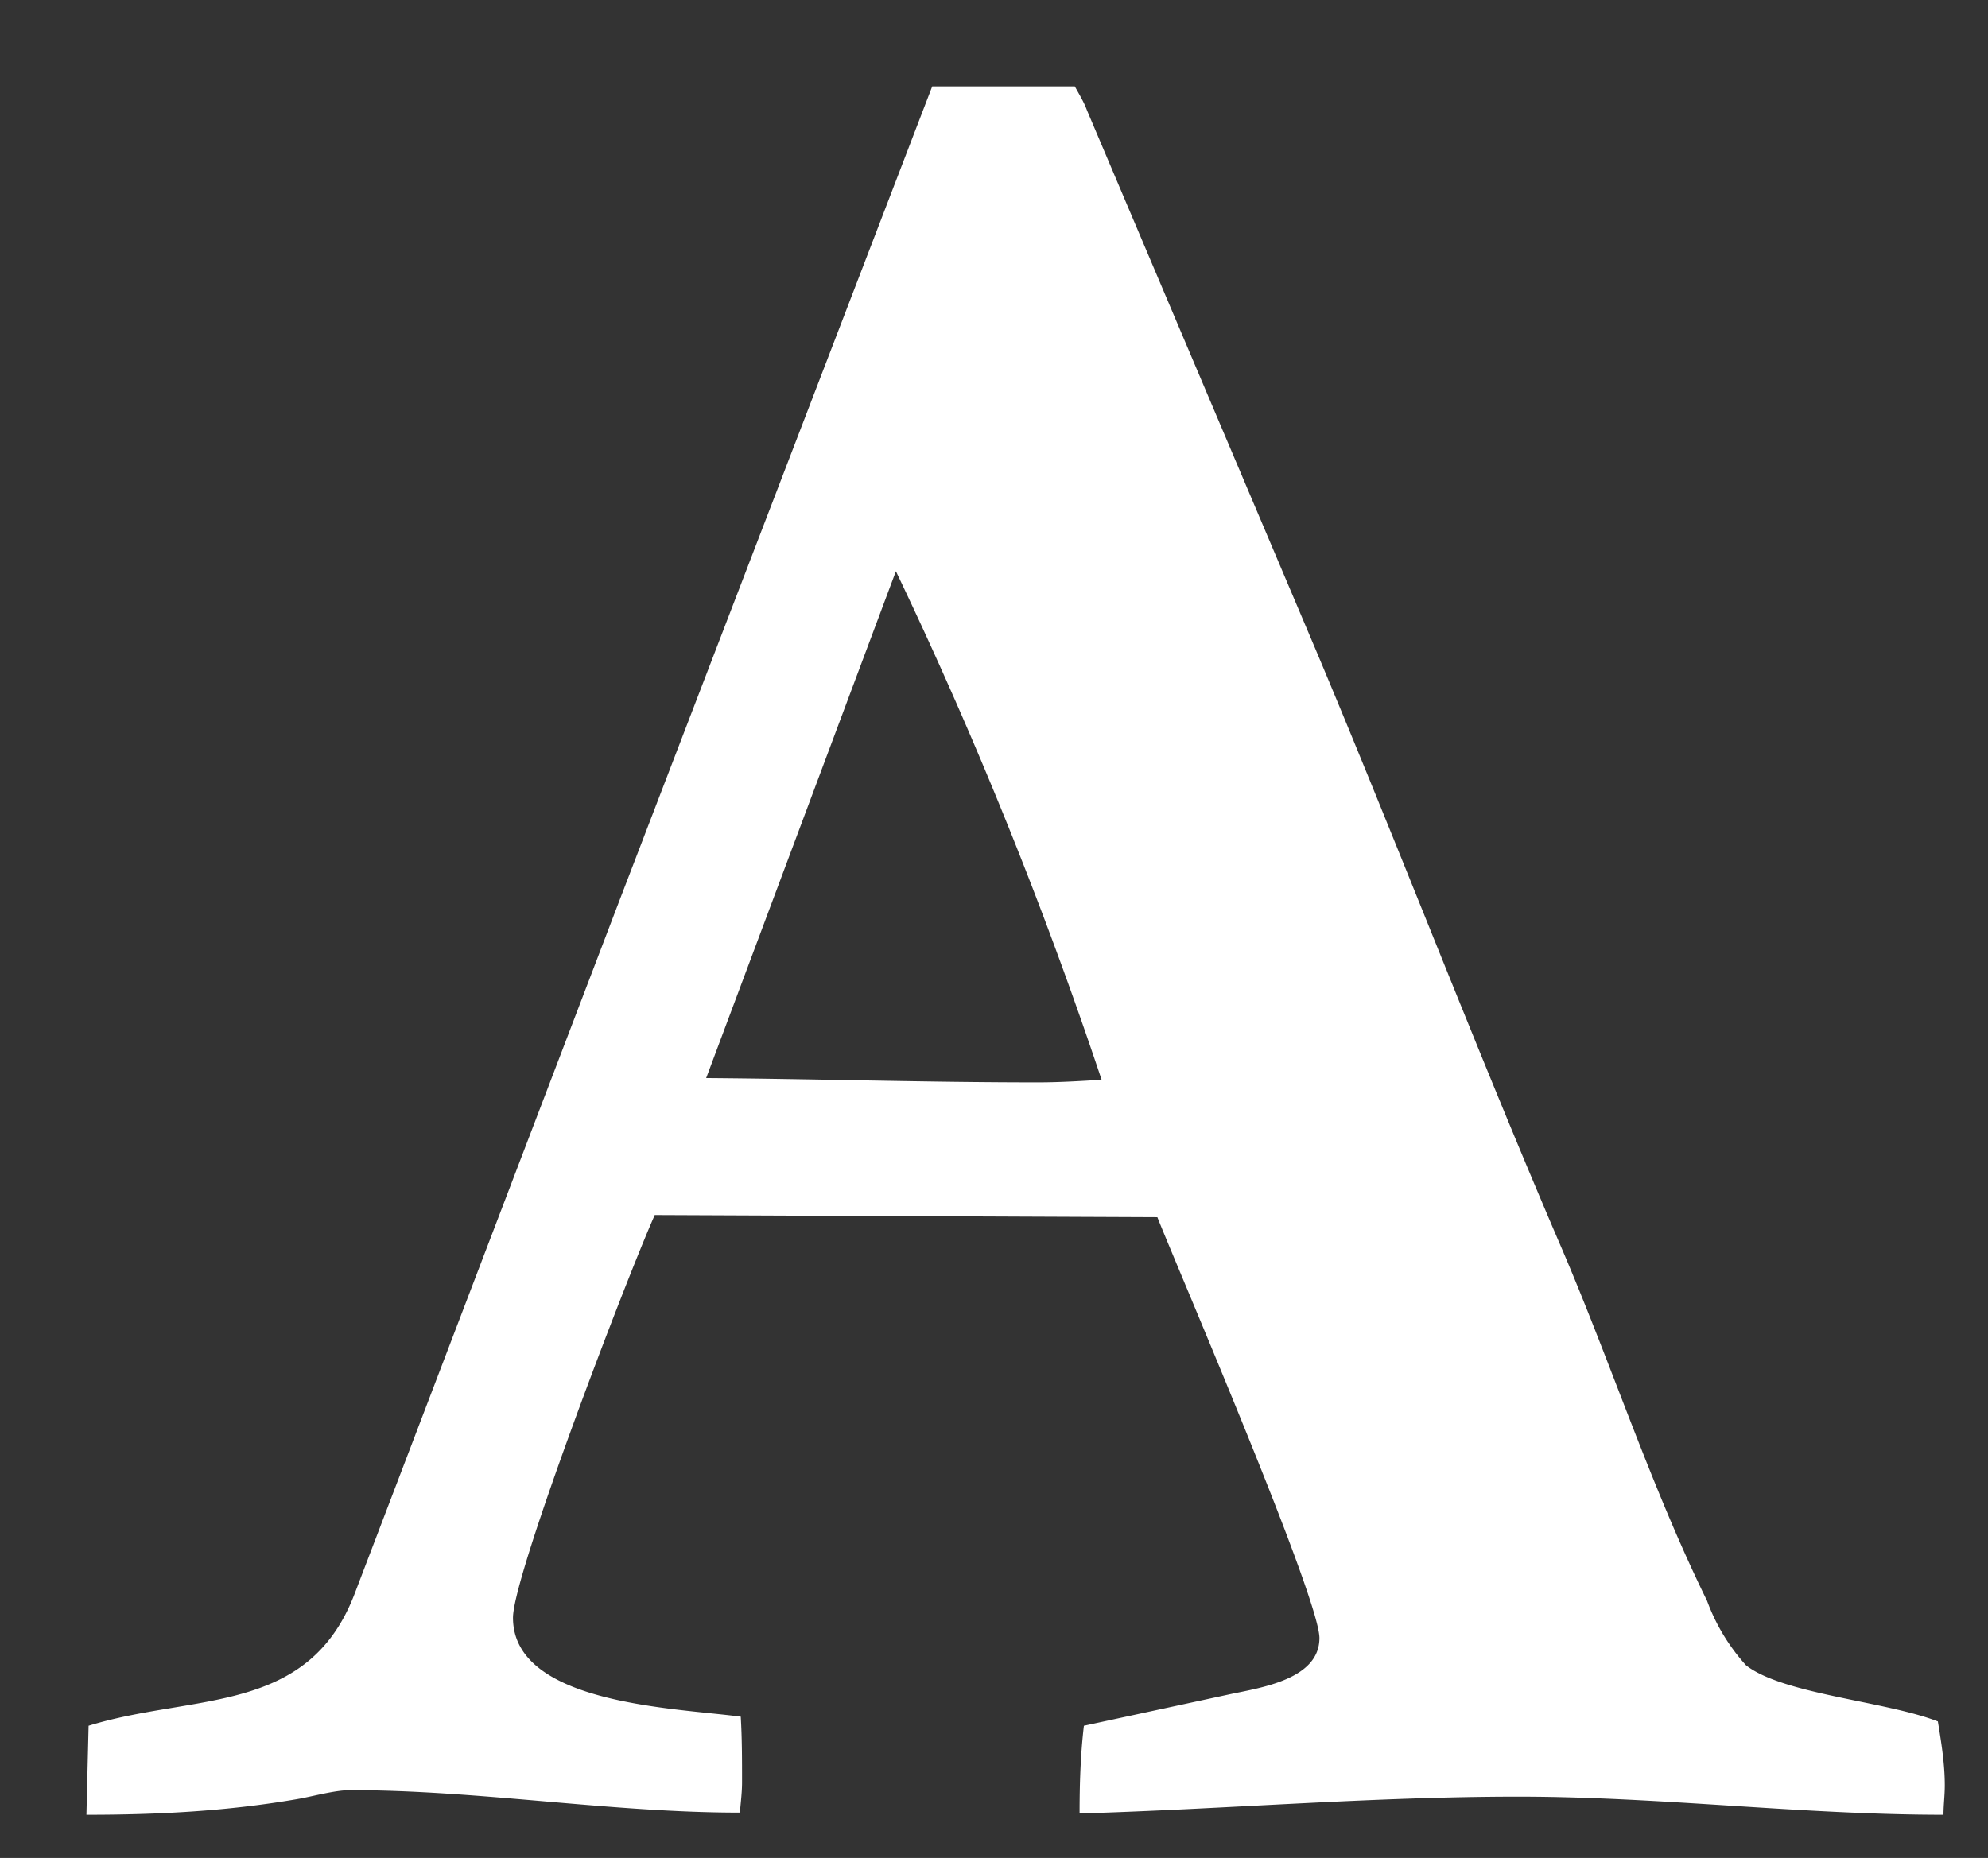 <svg xmlns="http://www.w3.org/2000/svg" xmlns:xlink="http://www.w3.org/1999/xlink" width="46" height="43" viewBox="0 0 46 43"><rect x="0" y="0" width="46" height="43" fill="#333333" stroke="none"/><defs><path id="ajcka" d="M414.73 1067.22a102.7 102.7 0 0 1 4.76 11.77c-.5.03-.98.06-1.47.06-2.56 0-5.12-.08-7.68-.1zM396 1096c1.63 0 3.23-.08 4.86-.36.36-.06.88-.21 1.24-.21 3 0 6.02.52 9.02.52.02-.24.05-.47.05-.7 0-.53 0-1.02-.03-1.52-1.47-.2-5.27-.28-5.27-2.29 0-.99 2.61-7.81 3.28-9.32l11.63.05c.42 1.07 3.75 8.8 3.75 9.74 0 .96-1.37 1.15-2.07 1.3l-3.38.73c-.08.68-.1 1.36-.1 2.03 3.38-.1 6.76-.39 10.15-.39 3.28 0 6.56.42 9.84.42 0-.23.03-.44.03-.68 0-.5-.08-.99-.16-1.48-1.21-.47-3.59-.63-4.44-1.3a4.57 4.57 0 0 1-.9-1.49c-1.3-2.65-2.2-5.44-3.36-8.15-1.97-4.58-3.75-9.24-5.69-13.85l-5.3-12.5c-.07-.19-.18-.37-.28-.55h-3.3l-7.24 18.85-6.13 16.05c-1.08 2.8-3.72 2.29-6.15 3.04z"/></defs><g><g transform="translate(-394 -1054)"><use fill="#fff" xlink:href="#ajcka"/></g></g></svg>